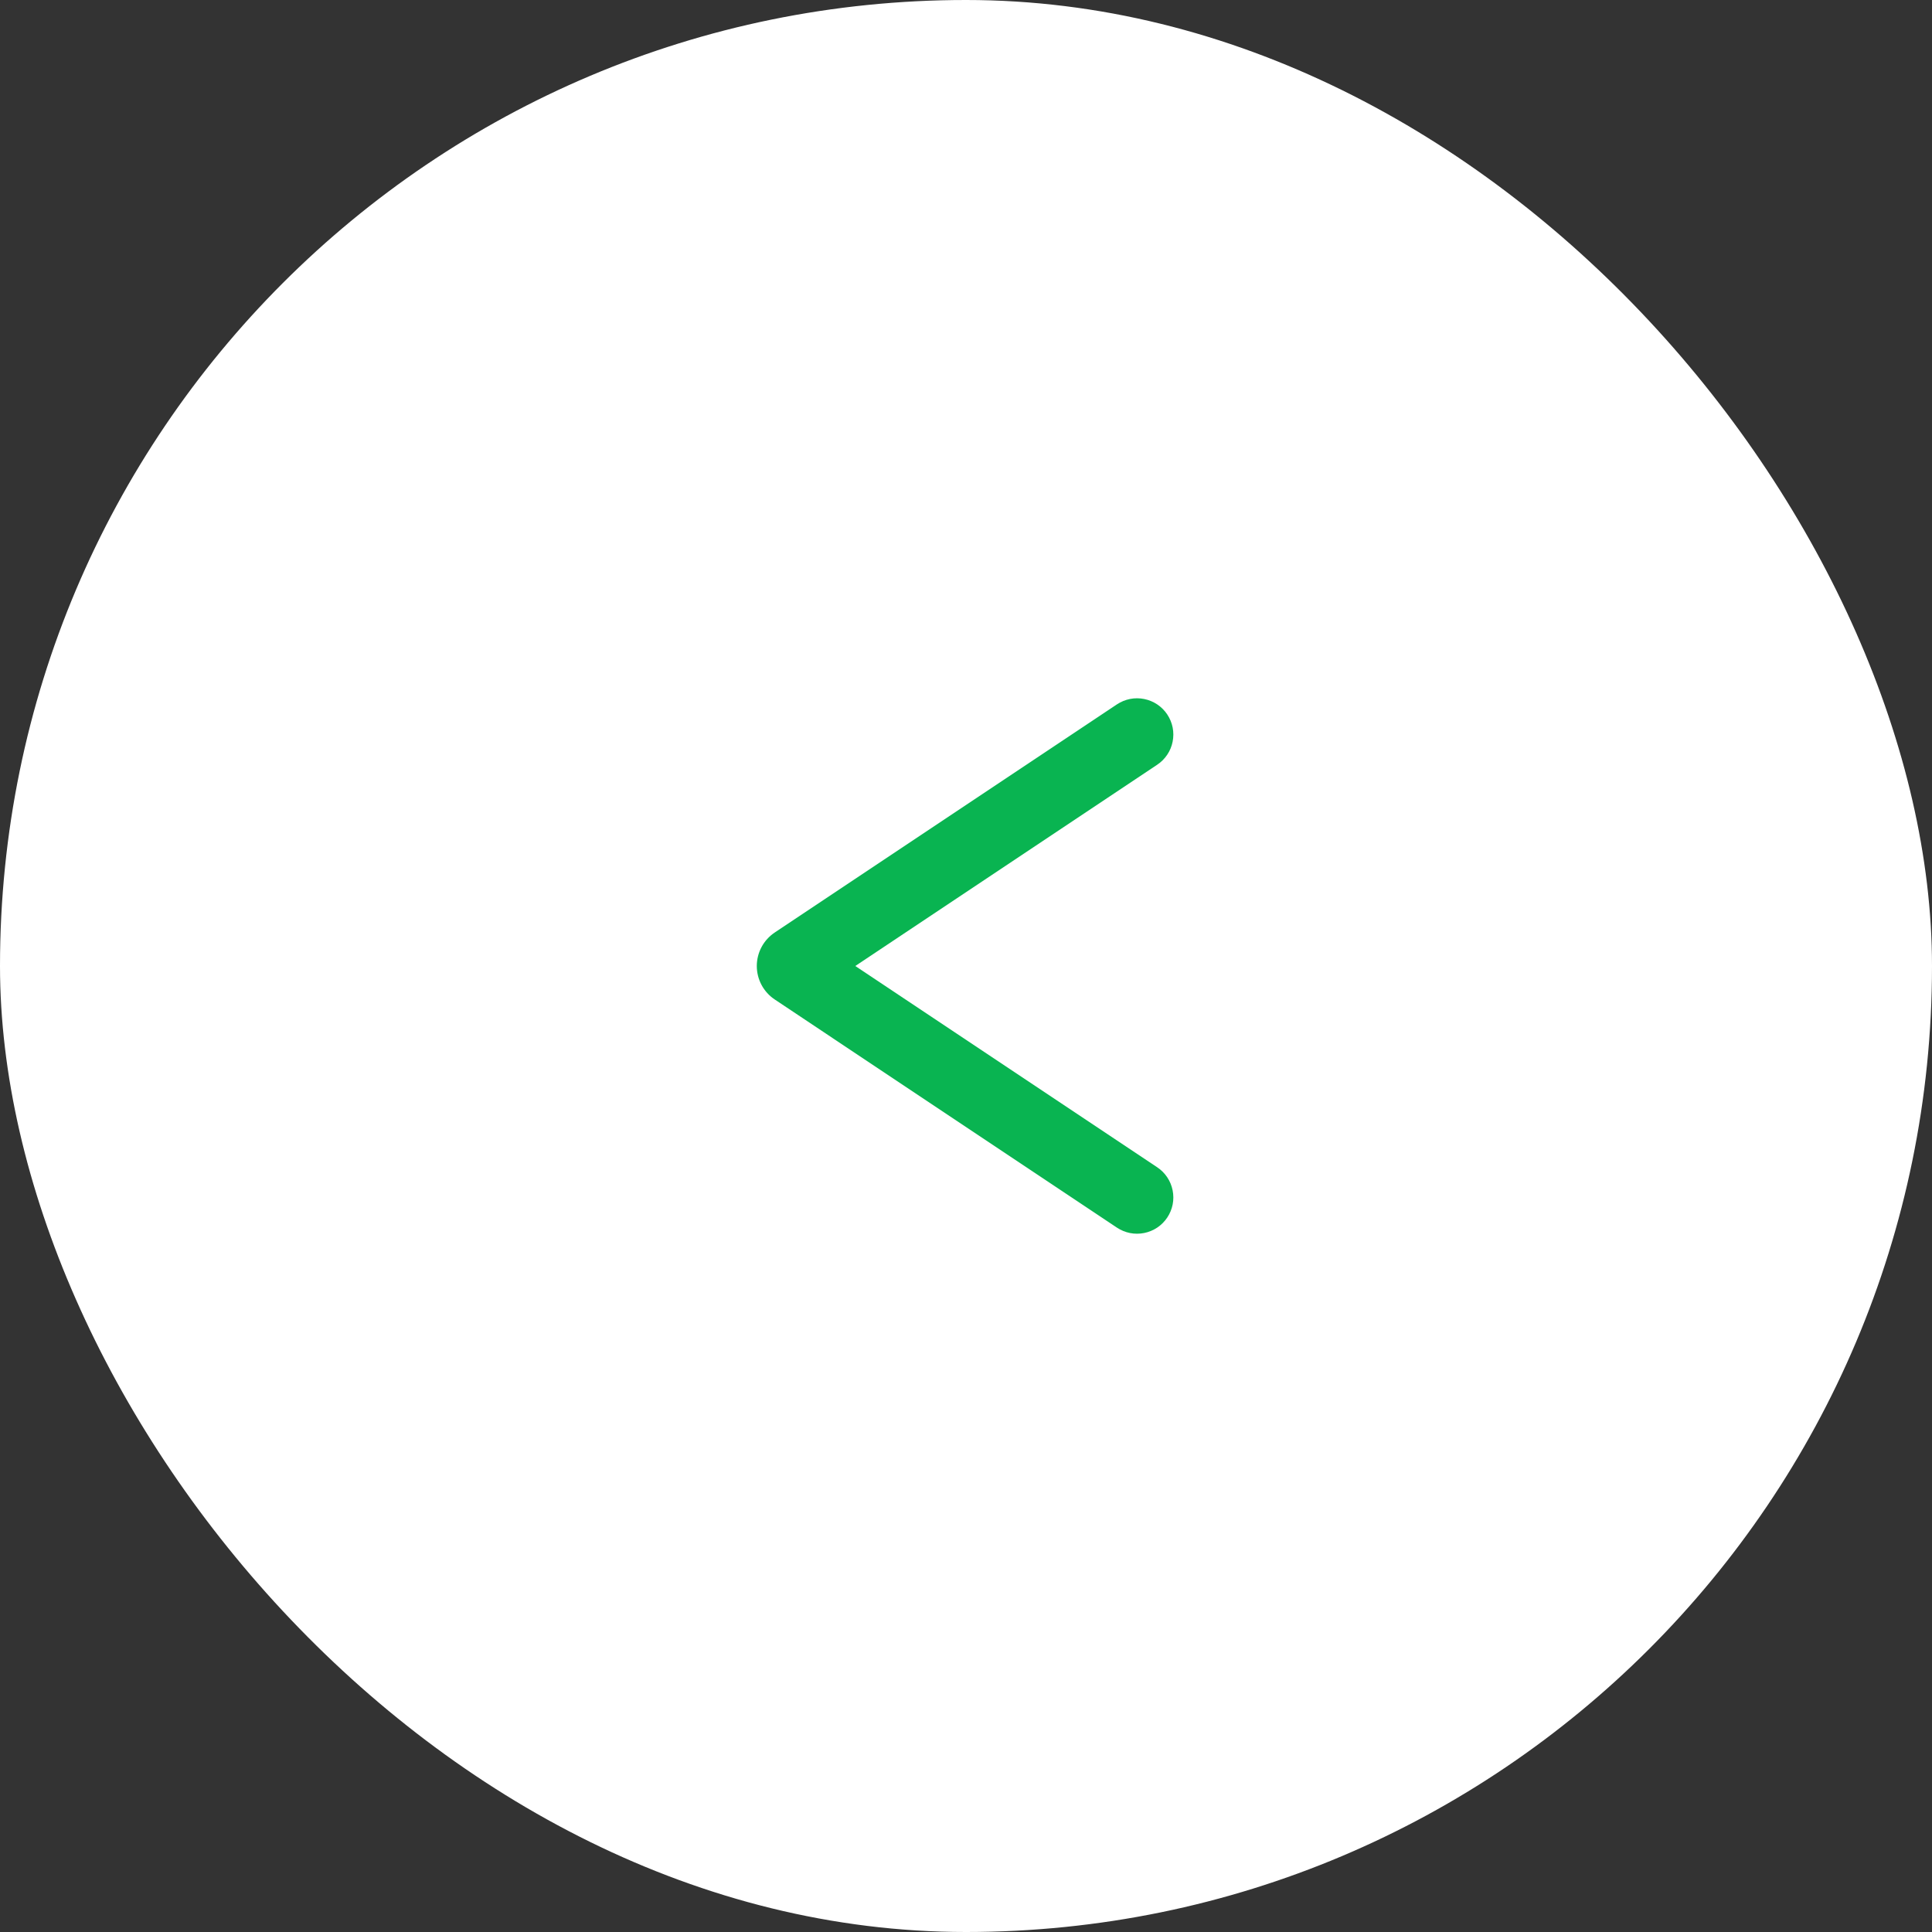 <svg width="60" height="60" viewBox="0 0 60 60" fill="none" xmlns="http://www.w3.org/2000/svg">
<rect x="0" y="0" width="60" height="60" fill="#333333" stroke="none"/>
<rect width="60" height="60" rx="30" fill="white"/>
<path fill-rule="evenodd" clip-rule="evenodd" d="M35.937 36.25L26.562 30L35.937 23.75C36.061 23.668 36.166 23.562 36.249 23.439C36.331 23.317 36.388 23.179 36.417 23.034C36.446 22.888 36.447 22.739 36.418 22.594C36.389 22.449 36.332 22.311 36.25 22.188C36.168 22.064 36.062 21.959 35.939 21.876C35.816 21.794 35.678 21.737 35.533 21.708C35.388 21.679 35.239 21.678 35.094 21.707C34.949 21.736 34.811 21.793 34.687 21.875L24.06 28.96C23.889 29.074 23.748 29.229 23.651 29.41C23.554 29.592 23.503 29.794 23.503 30C23.503 30.206 23.554 30.408 23.651 30.59C23.748 30.771 23.889 30.926 24.06 31.04L34.687 38.125C34.811 38.207 34.949 38.264 35.094 38.293C35.239 38.322 35.388 38.321 35.533 38.292C35.678 38.263 35.816 38.206 35.939 38.124C36.062 38.041 36.168 37.936 36.25 37.812C36.332 37.689 36.389 37.551 36.418 37.406C36.447 37.261 36.446 37.112 36.417 36.967C36.388 36.822 36.331 36.684 36.249 36.561C36.166 36.438 36.061 36.332 35.937 36.25Z" fill="#09B451"/>
</svg>
